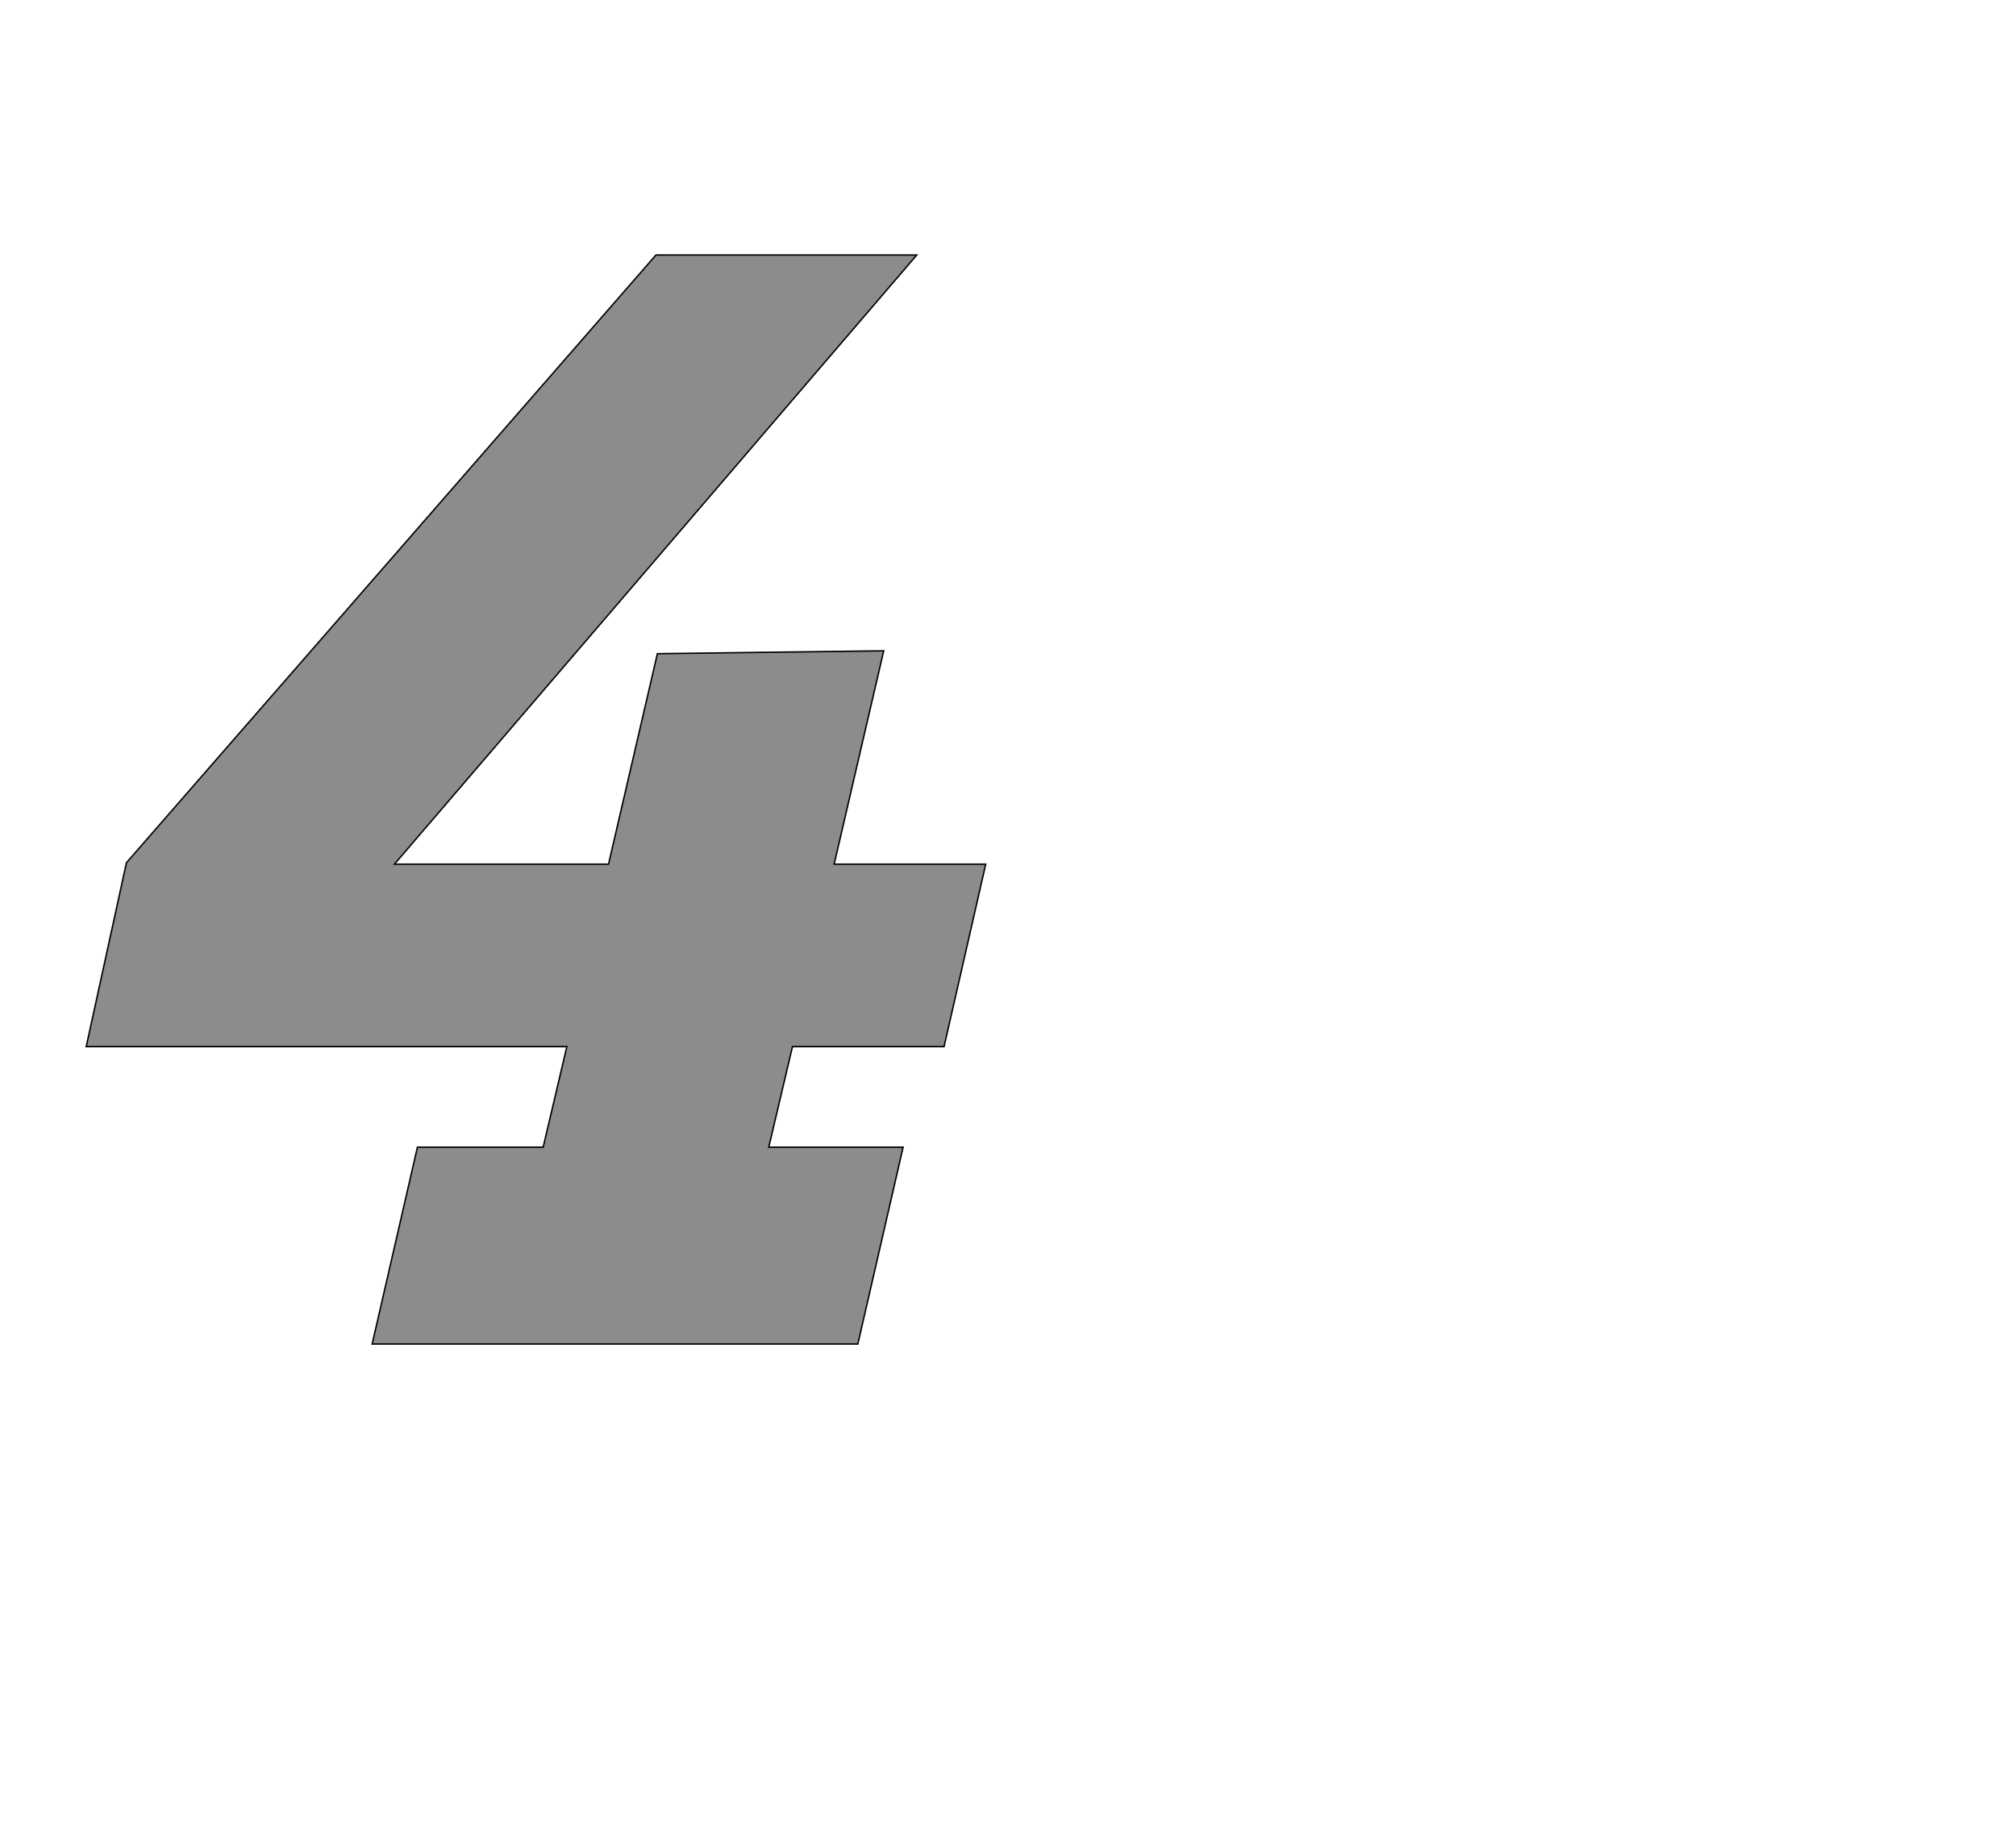 <!--
BEGIN METADATA

BBOX_X_MIN 20
BBOX_Y_MIN 0
BBOX_X_MAX 1272
BBOX_Y_MAX 1516
WIDTH 1252
HEIGHT 1516
H_BEARING_X 20
H_BEARING_Y 1516
H_ADVANCE 1251
V_BEARING_X -605
V_BEARING_Y 255
V_ADVANCE 2027
ORIGIN_X 0
ORIGIN_Y 0

END METADATA
-->

<svg width='2806px' height='2543px' xmlns='http://www.w3.org/2000/svg' version='1.1'>

 <!-- make sure glyph is visible within svg window -->
 <g fill-rule='nonzero'  transform='translate(100 1871)'>

  <!-- draw actual outline using lines and Bezier curves-->
  <path fill='black' stroke='black' fill-opacity='0.45'  stroke-width='2'  d='
 M 76,-670
 L 813,-1516
 L 1176,-1516
 L 449,-668
 L 747,-668
 L 815,-961
 L 1130,-965
 L 1061,-668
 L 1272,-668
 L 1214,-414
 L 1003,-414
 L 970,-274
 L 1157,-274
 L 1094,0
 L 418,0
 L 481,-274
 L 656,-274
 L 689,-414
 L 20,-414
 L 76,-670
 Z

  '/>
 </g>
</svg>
